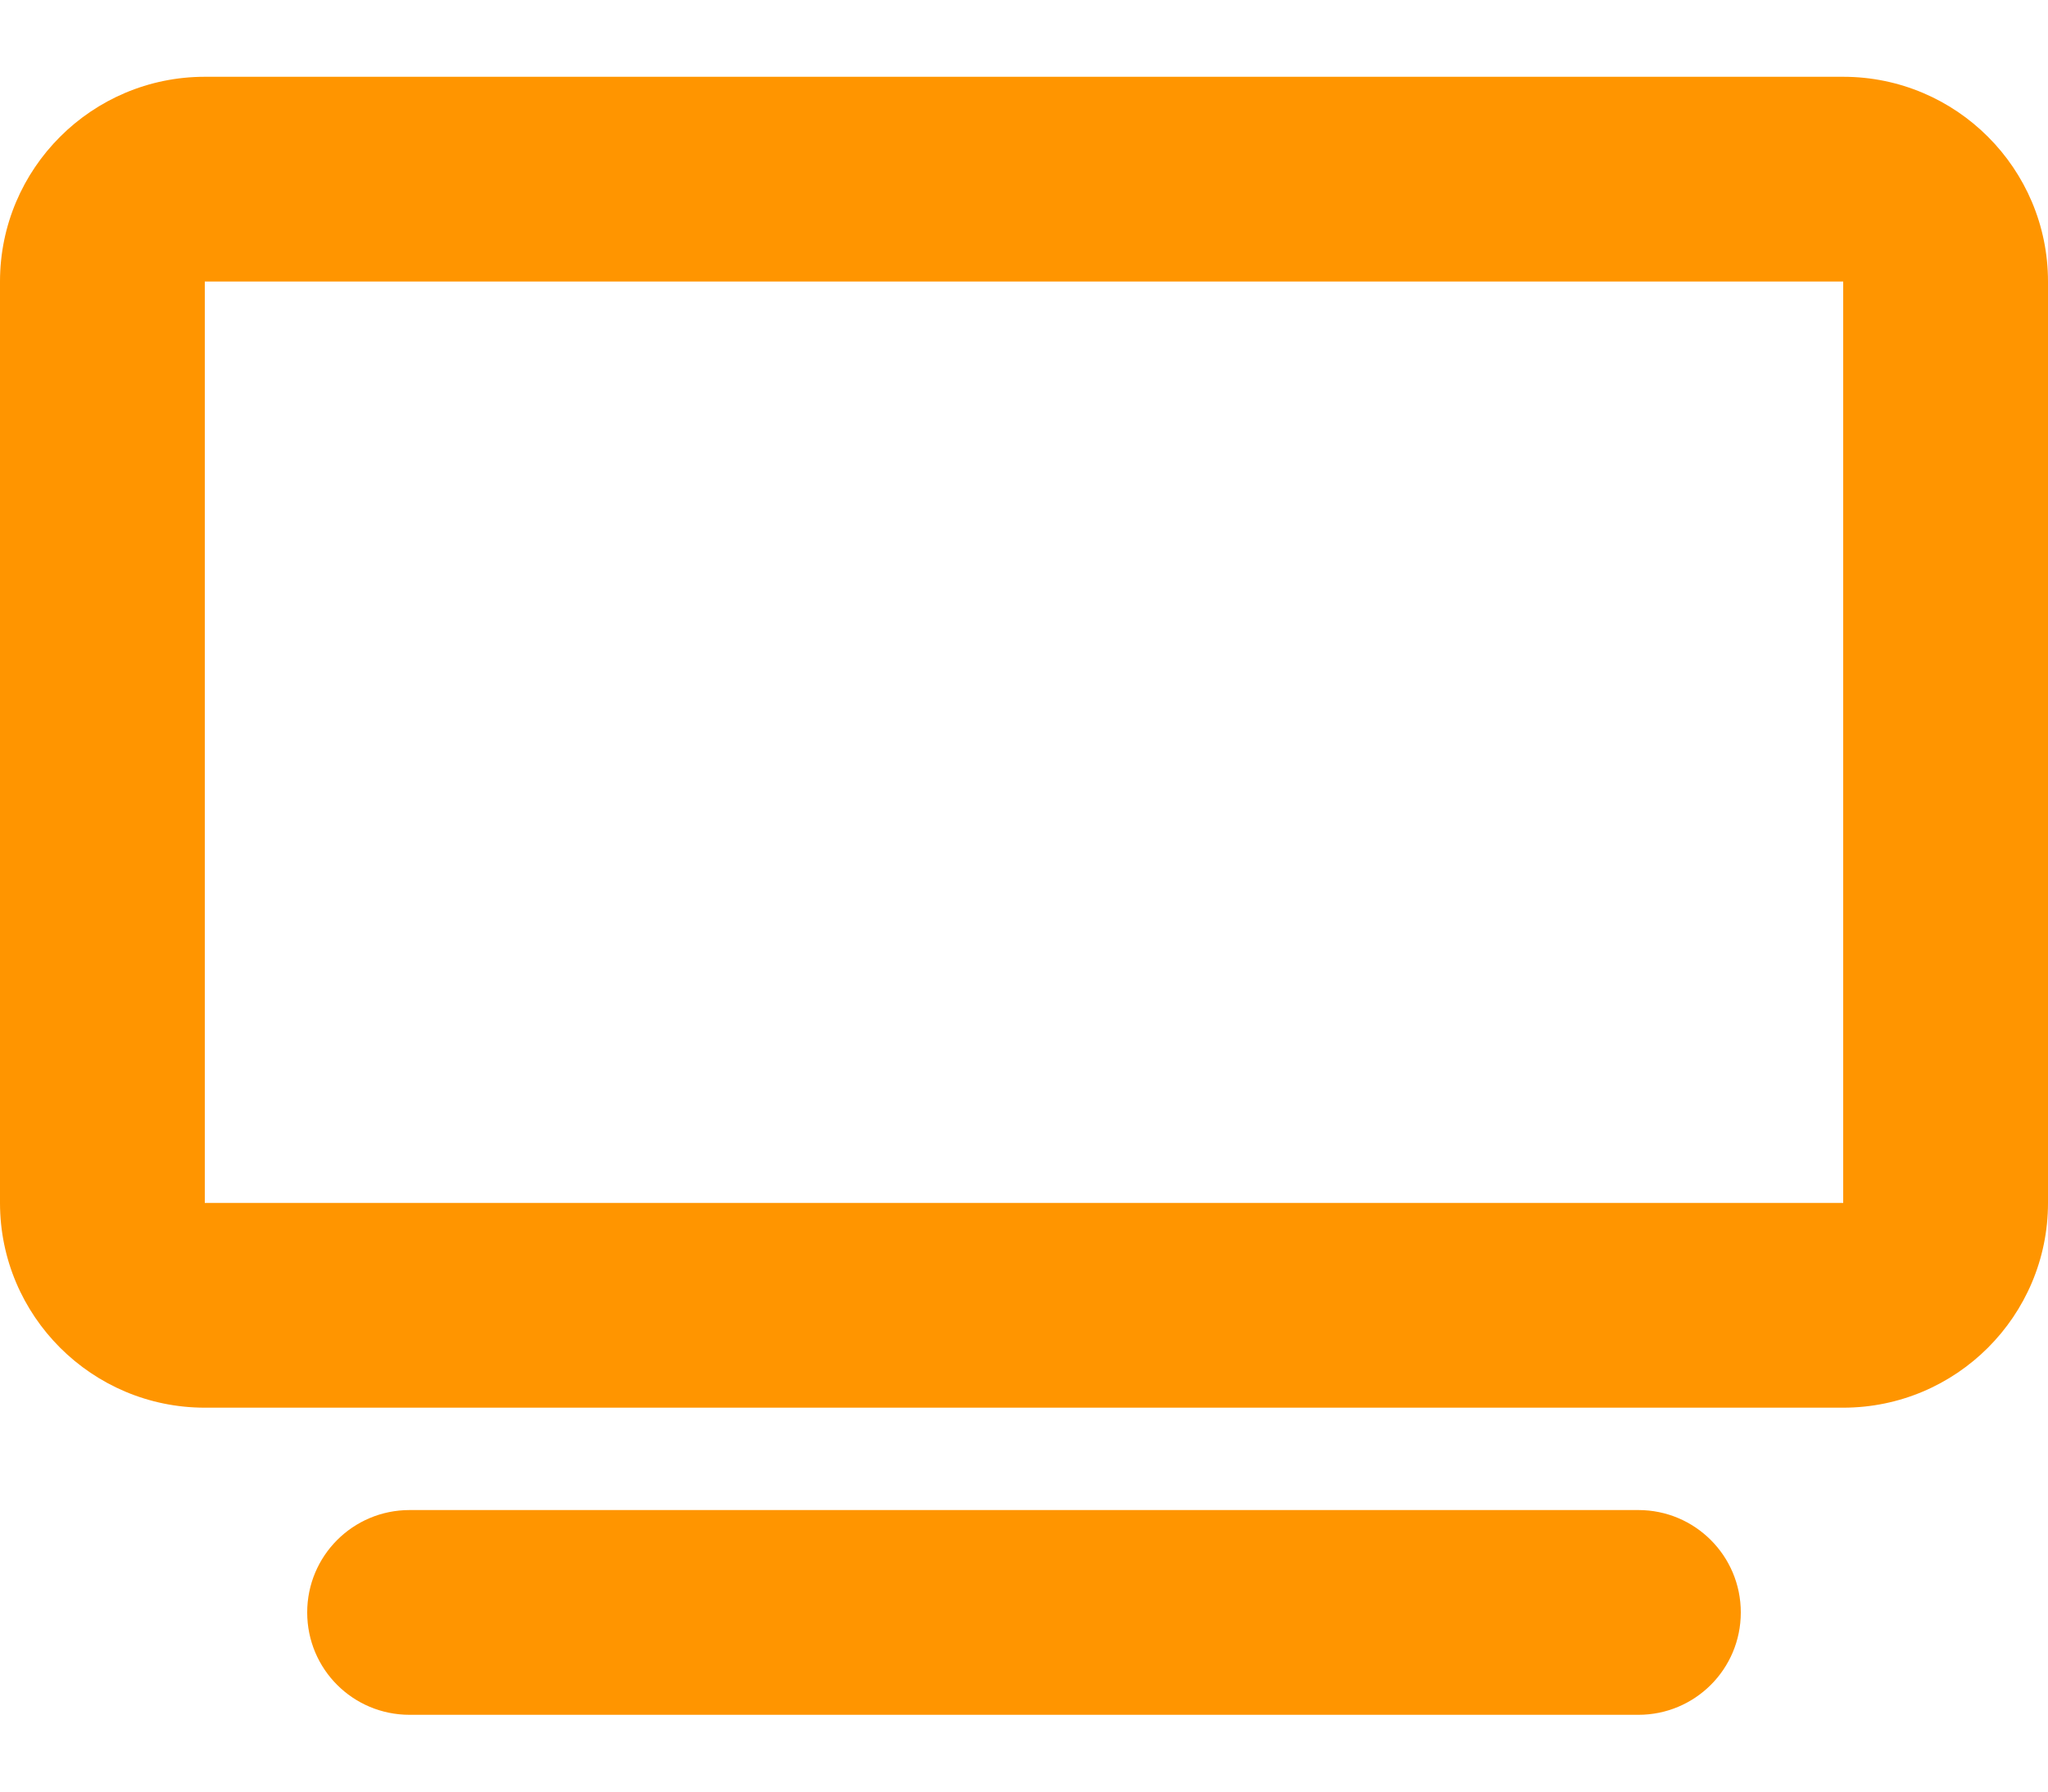 <svg width="16" height="14" viewBox="0 0 16 14" fill="none" xmlns="http://www.w3.org/2000/svg">
<path d="M1.6 2.2V9.4H14.4V2.2H1.6ZM0 2.2C0 1.317 0.718 0.6 1.6 0.6H14.4C15.283 0.6 16 1.317 16 2.2V9.4C16 10.283 15.283 11 14.4 11H1.6C0.718 11 0 10.283 0 9.4V2.2ZM3.2 11.8H12.8C13.242 11.8 13.6 12.158 13.6 12.6C13.6 13.043 13.242 13.4 12.8 13.4H3.2C2.757 13.4 2.4 13.043 2.4 12.6C2.4 12.158 2.757 11.8 3.2 11.8Z" fill="#FF9500"/>
</svg>
